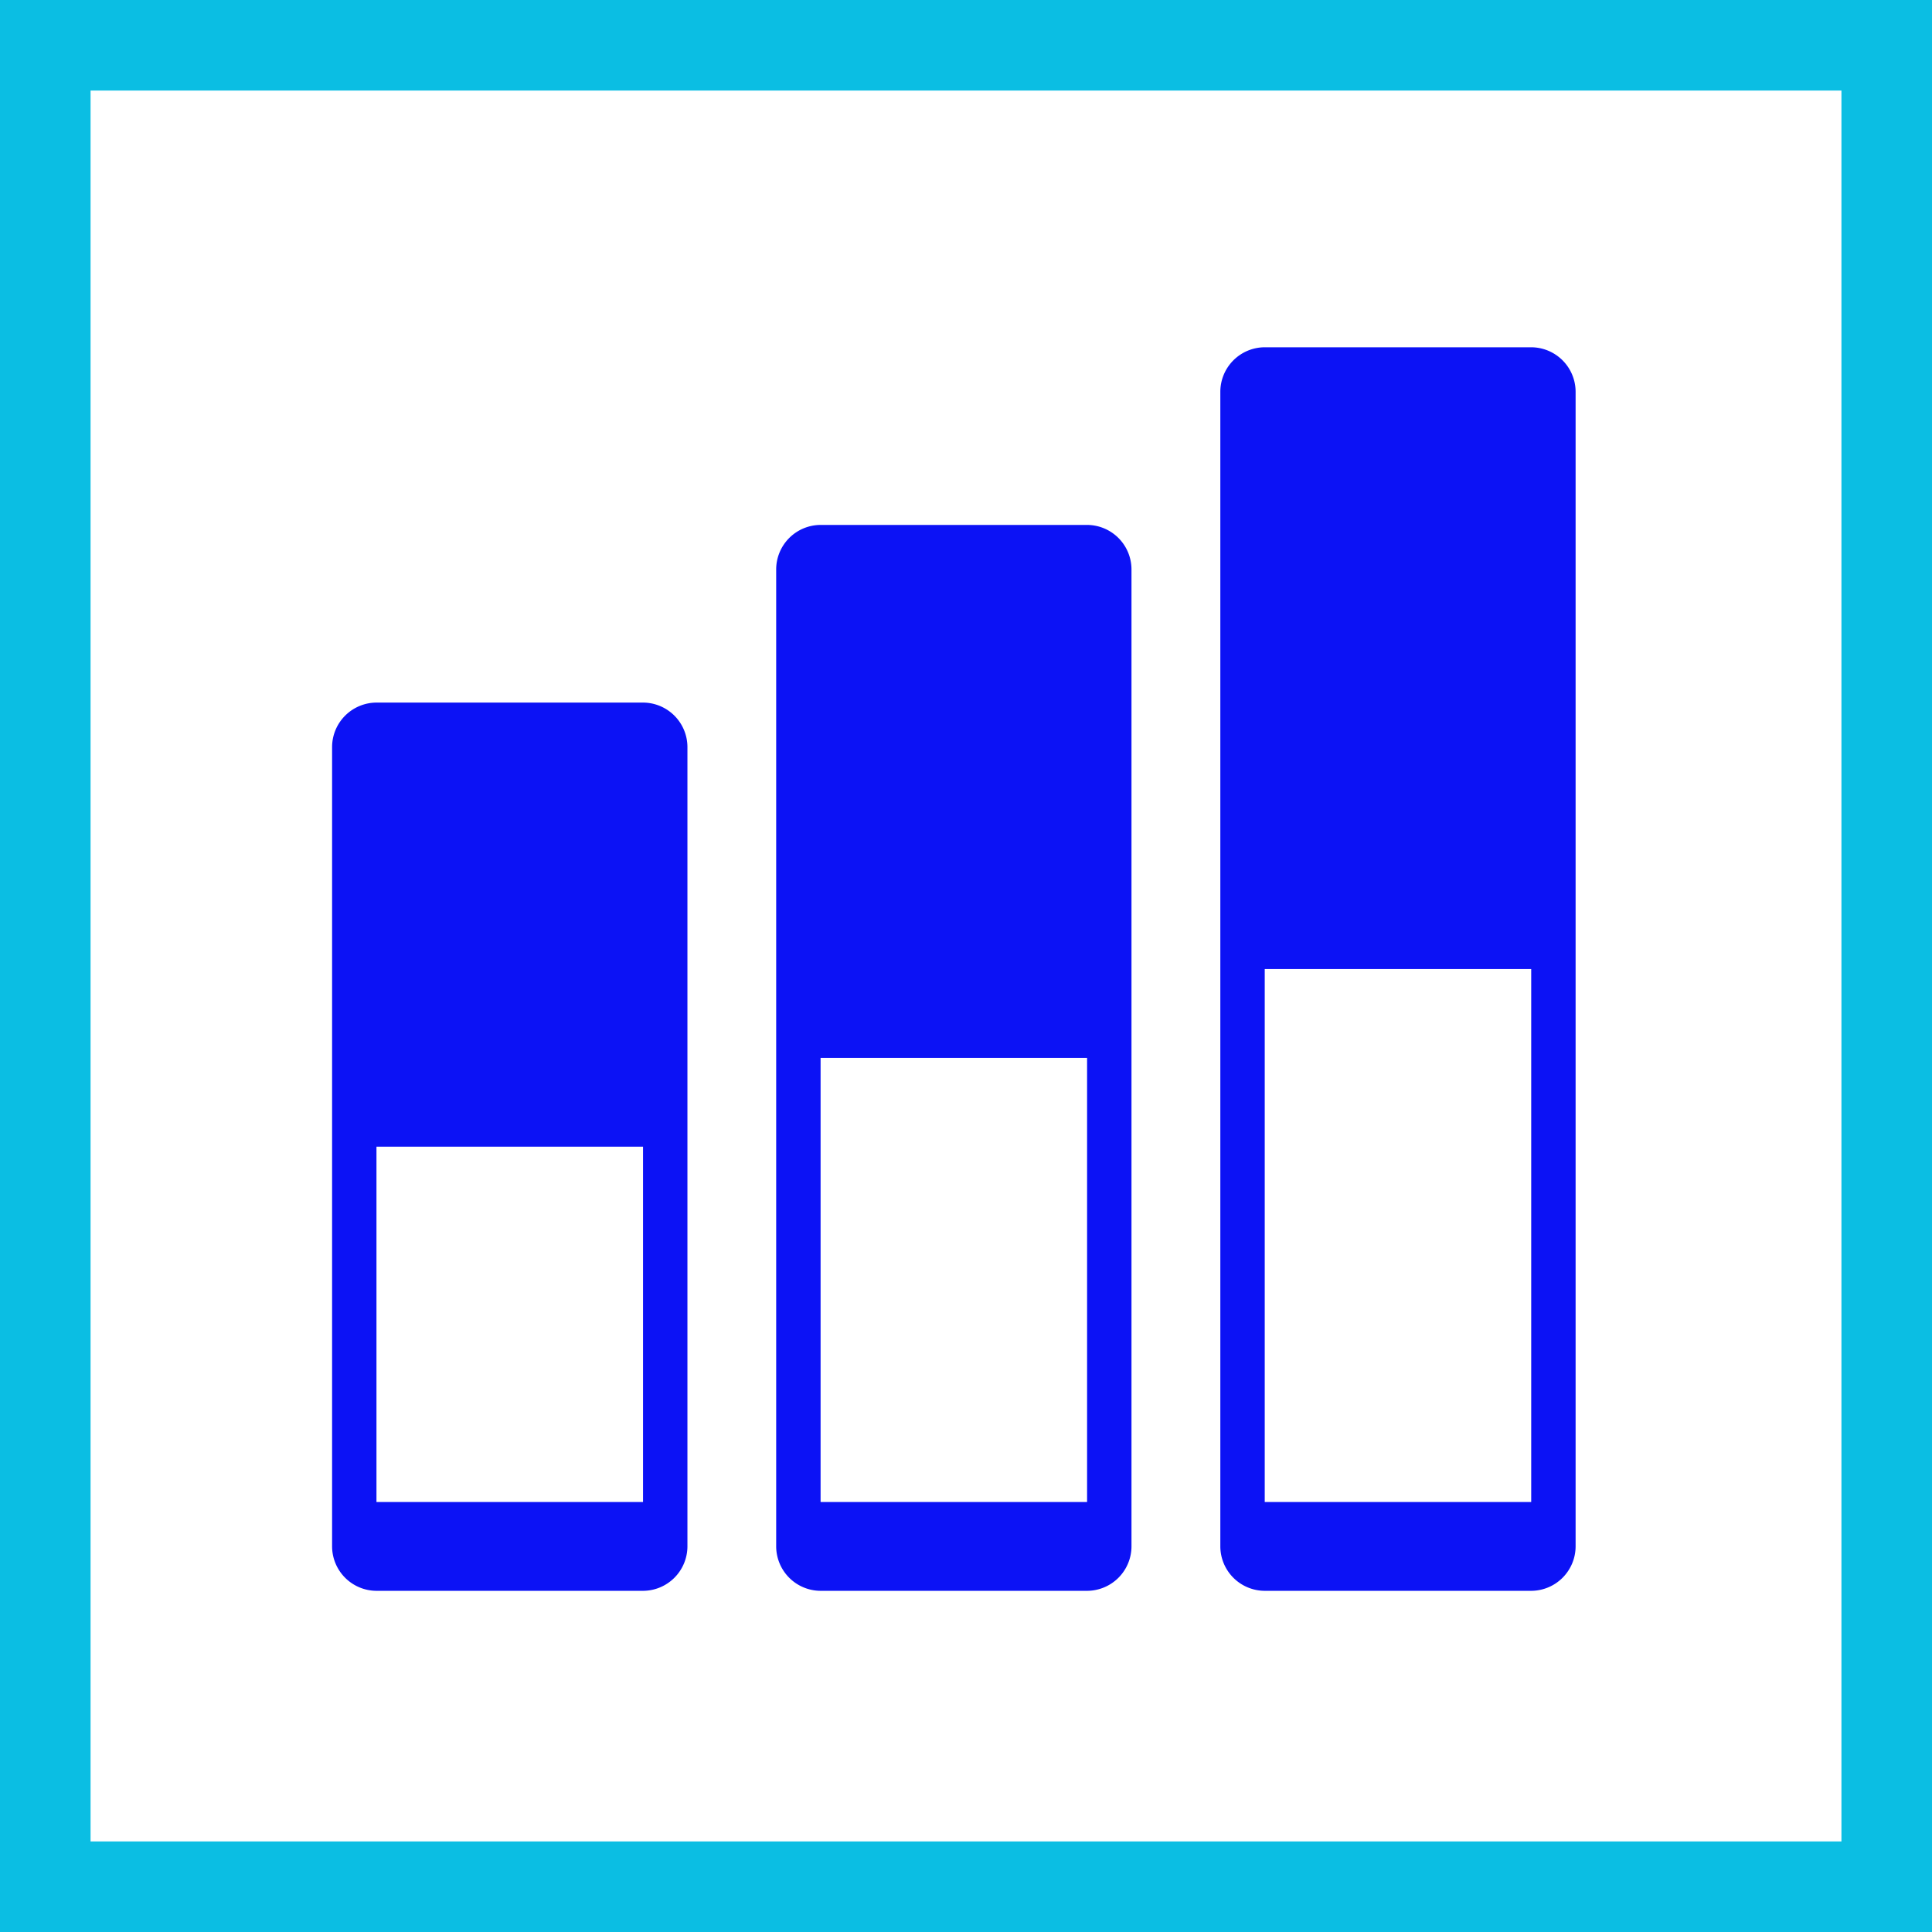 <svg xmlns="http://www.w3.org/2000/svg" width="64" height="64" viewBox="0 0 64 64">
  <rect x="0" y="0" width="64" height="64" fill="#808080" stroke="none"/>
  <g id="challenge" transform="translate(-113 -372)">
    <g id="Path_275" data-name="Path 275" transform="translate(113 372)" fill="#fff">
      <path d="M 62.5 62.5 L 50.667 62.5 L 1.5 62.5 L 1.5 1.5 L 62.5 1.5 L 62.5 62.5 Z" stroke="none"/>
      <path d="M 3 3 L 3 61 L 50.667 61 L 61 61 L 61 3 L 3 3 M 0 0 L 64 0 L 64 64 L 50.667 64 L 0 64 L 0 0 Z" stroke="none" fill="#0bbee3"/>
    </g>
    <path id="Icon_metro-chart-bars2" data-name="Icon metro-chart-bars2" d="M14.8,17.554H5.97A1.476,1.476,0,0,0,4.5,19.025V45.507A1.476,1.476,0,0,0,5.97,46.978H14.8a1.476,1.476,0,0,0,1.471-1.471V19.025A1.476,1.476,0,0,0,14.8,17.554Zm0,26.482H5.97V32.266H14.8ZM29.51,11.669H20.682a1.476,1.476,0,0,0-1.471,1.471V45.507a1.476,1.476,0,0,0,1.471,1.471H29.51a1.476,1.476,0,0,0,1.471-1.471V13.14a1.476,1.476,0,0,0-1.471-1.471Zm0,32.367H20.682V29.324H29.51ZM44.222,5.784H35.395a1.476,1.476,0,0,0-1.471,1.471V45.507a1.476,1.476,0,0,0,1.471,1.471h8.827a1.476,1.476,0,0,0,1.471-1.471V7.255a1.476,1.476,0,0,0-1.471-1.471Zm0,38.252H35.395V26.381h8.827Z" transform="translate(119.501 377.72)" fill="#0c12f5"/>
  </g>
</svg>
